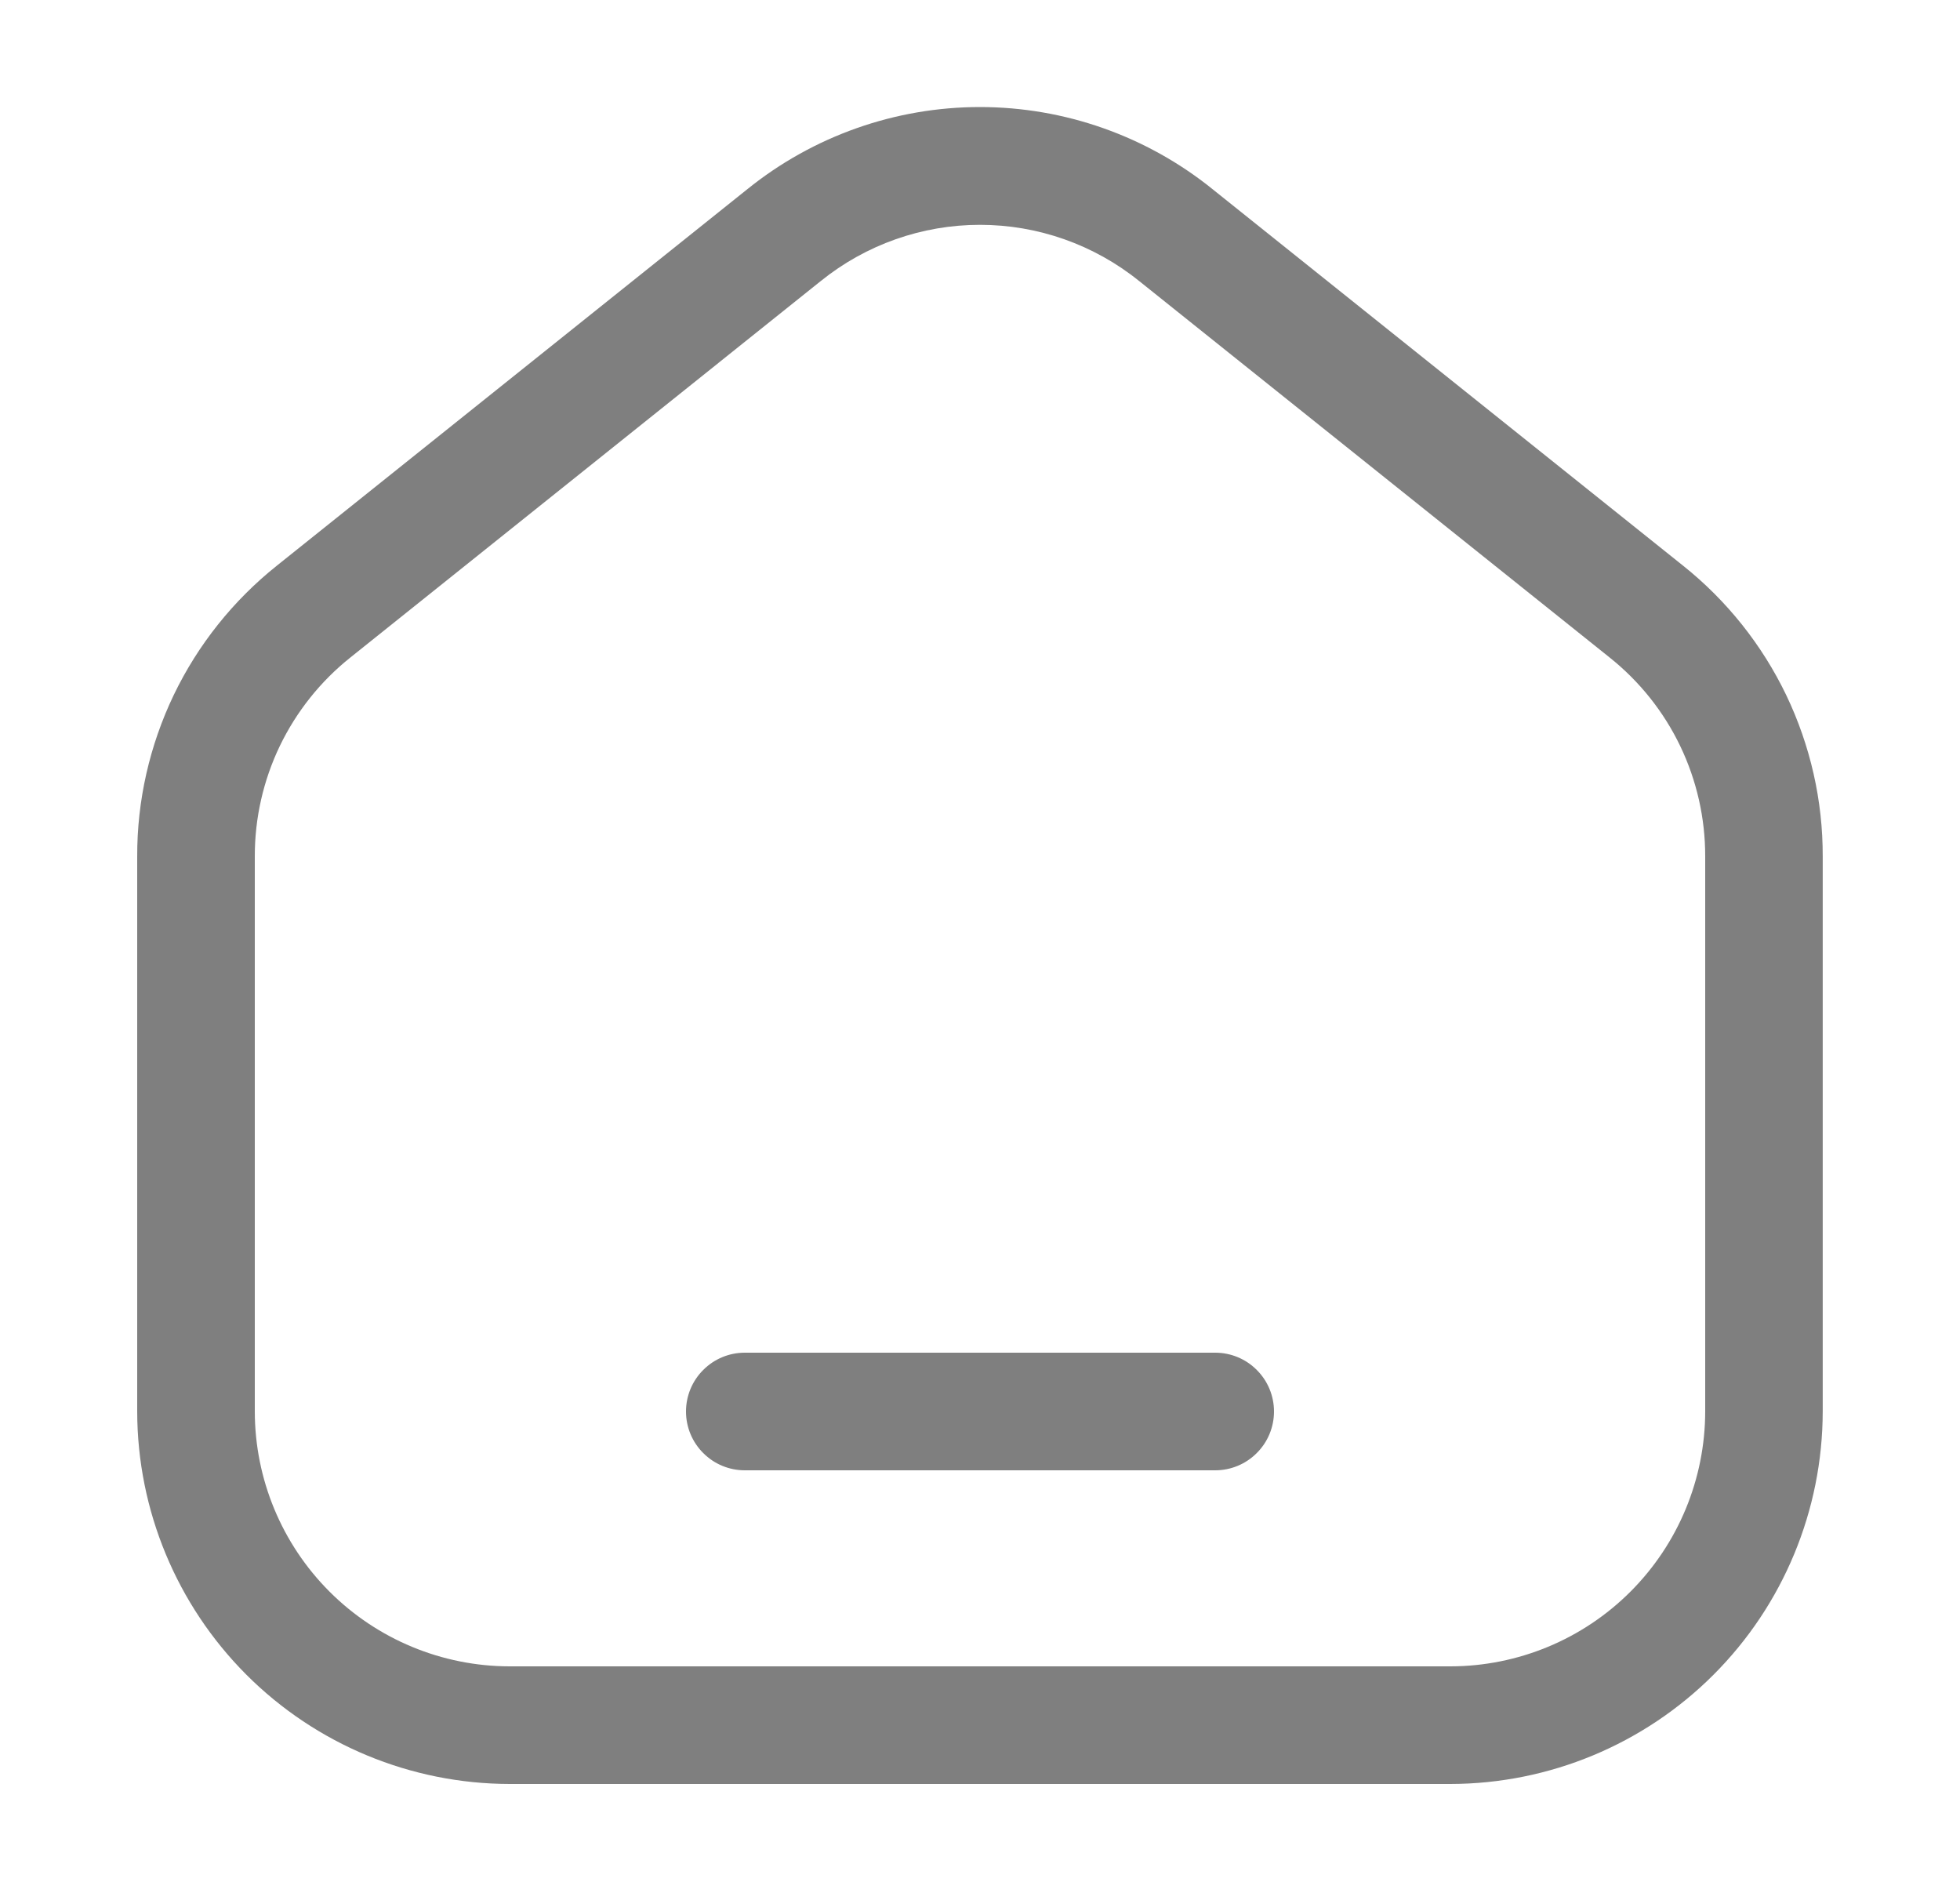 <svg width="25" height="24" viewBox="0 0 25 24" fill="none" xmlns="http://www.w3.org/2000/svg">
<g opacity="0.5">
<path d="M18.5 22.75H6.5C5.241 22.748 4.033 22.247 3.143 21.357C2.253 20.466 1.752 19.259 1.75 18V10.922C1.748 10.209 1.908 9.506 2.216 8.863C2.525 8.221 2.975 7.657 3.532 7.213L9.532 2.413C10.372 1.735 11.42 1.365 12.499 1.365C13.579 1.365 14.627 1.735 15.467 2.413L21.467 7.213C22.024 7.657 22.474 8.221 22.783 8.863C23.091 9.506 23.251 10.209 23.249 10.922V18C23.247 19.259 22.747 20.466 21.856 21.357C20.966 22.247 19.759 22.748 18.5 22.75ZM4.47 8.384C4.088 8.688 3.781 9.074 3.569 9.513C3.358 9.953 3.249 10.434 3.25 10.922V18C3.251 18.862 3.594 19.688 4.203 20.297C4.812 20.906 5.638 21.249 6.5 21.25H18.5C19.362 21.249 20.188 20.906 20.797 20.297C21.406 19.688 21.749 18.862 21.75 18V10.922C21.751 10.434 21.642 9.953 21.431 9.513C21.22 9.074 20.912 8.688 20.53 8.384L14.53 3.584C13.955 3.12 13.239 2.867 12.499 2.867C11.761 2.867 11.044 3.12 10.469 3.584L4.47 8.384Z" fill="black"/>
<path d="M15.5 18.75H9.5C9.301 18.75 9.11 18.671 8.97 18.53C8.829 18.39 8.75 18.199 8.75 18C8.75 17.801 8.829 17.61 8.97 17.47C9.11 17.329 9.301 17.25 9.5 17.25H15.5C15.699 17.25 15.89 17.329 16.03 17.47C16.171 17.61 16.25 17.801 16.25 18C16.25 18.199 16.171 18.39 16.03 18.53C15.89 18.671 15.699 18.75 15.5 18.75Z" fill="black"/>
</g>
</svg>
